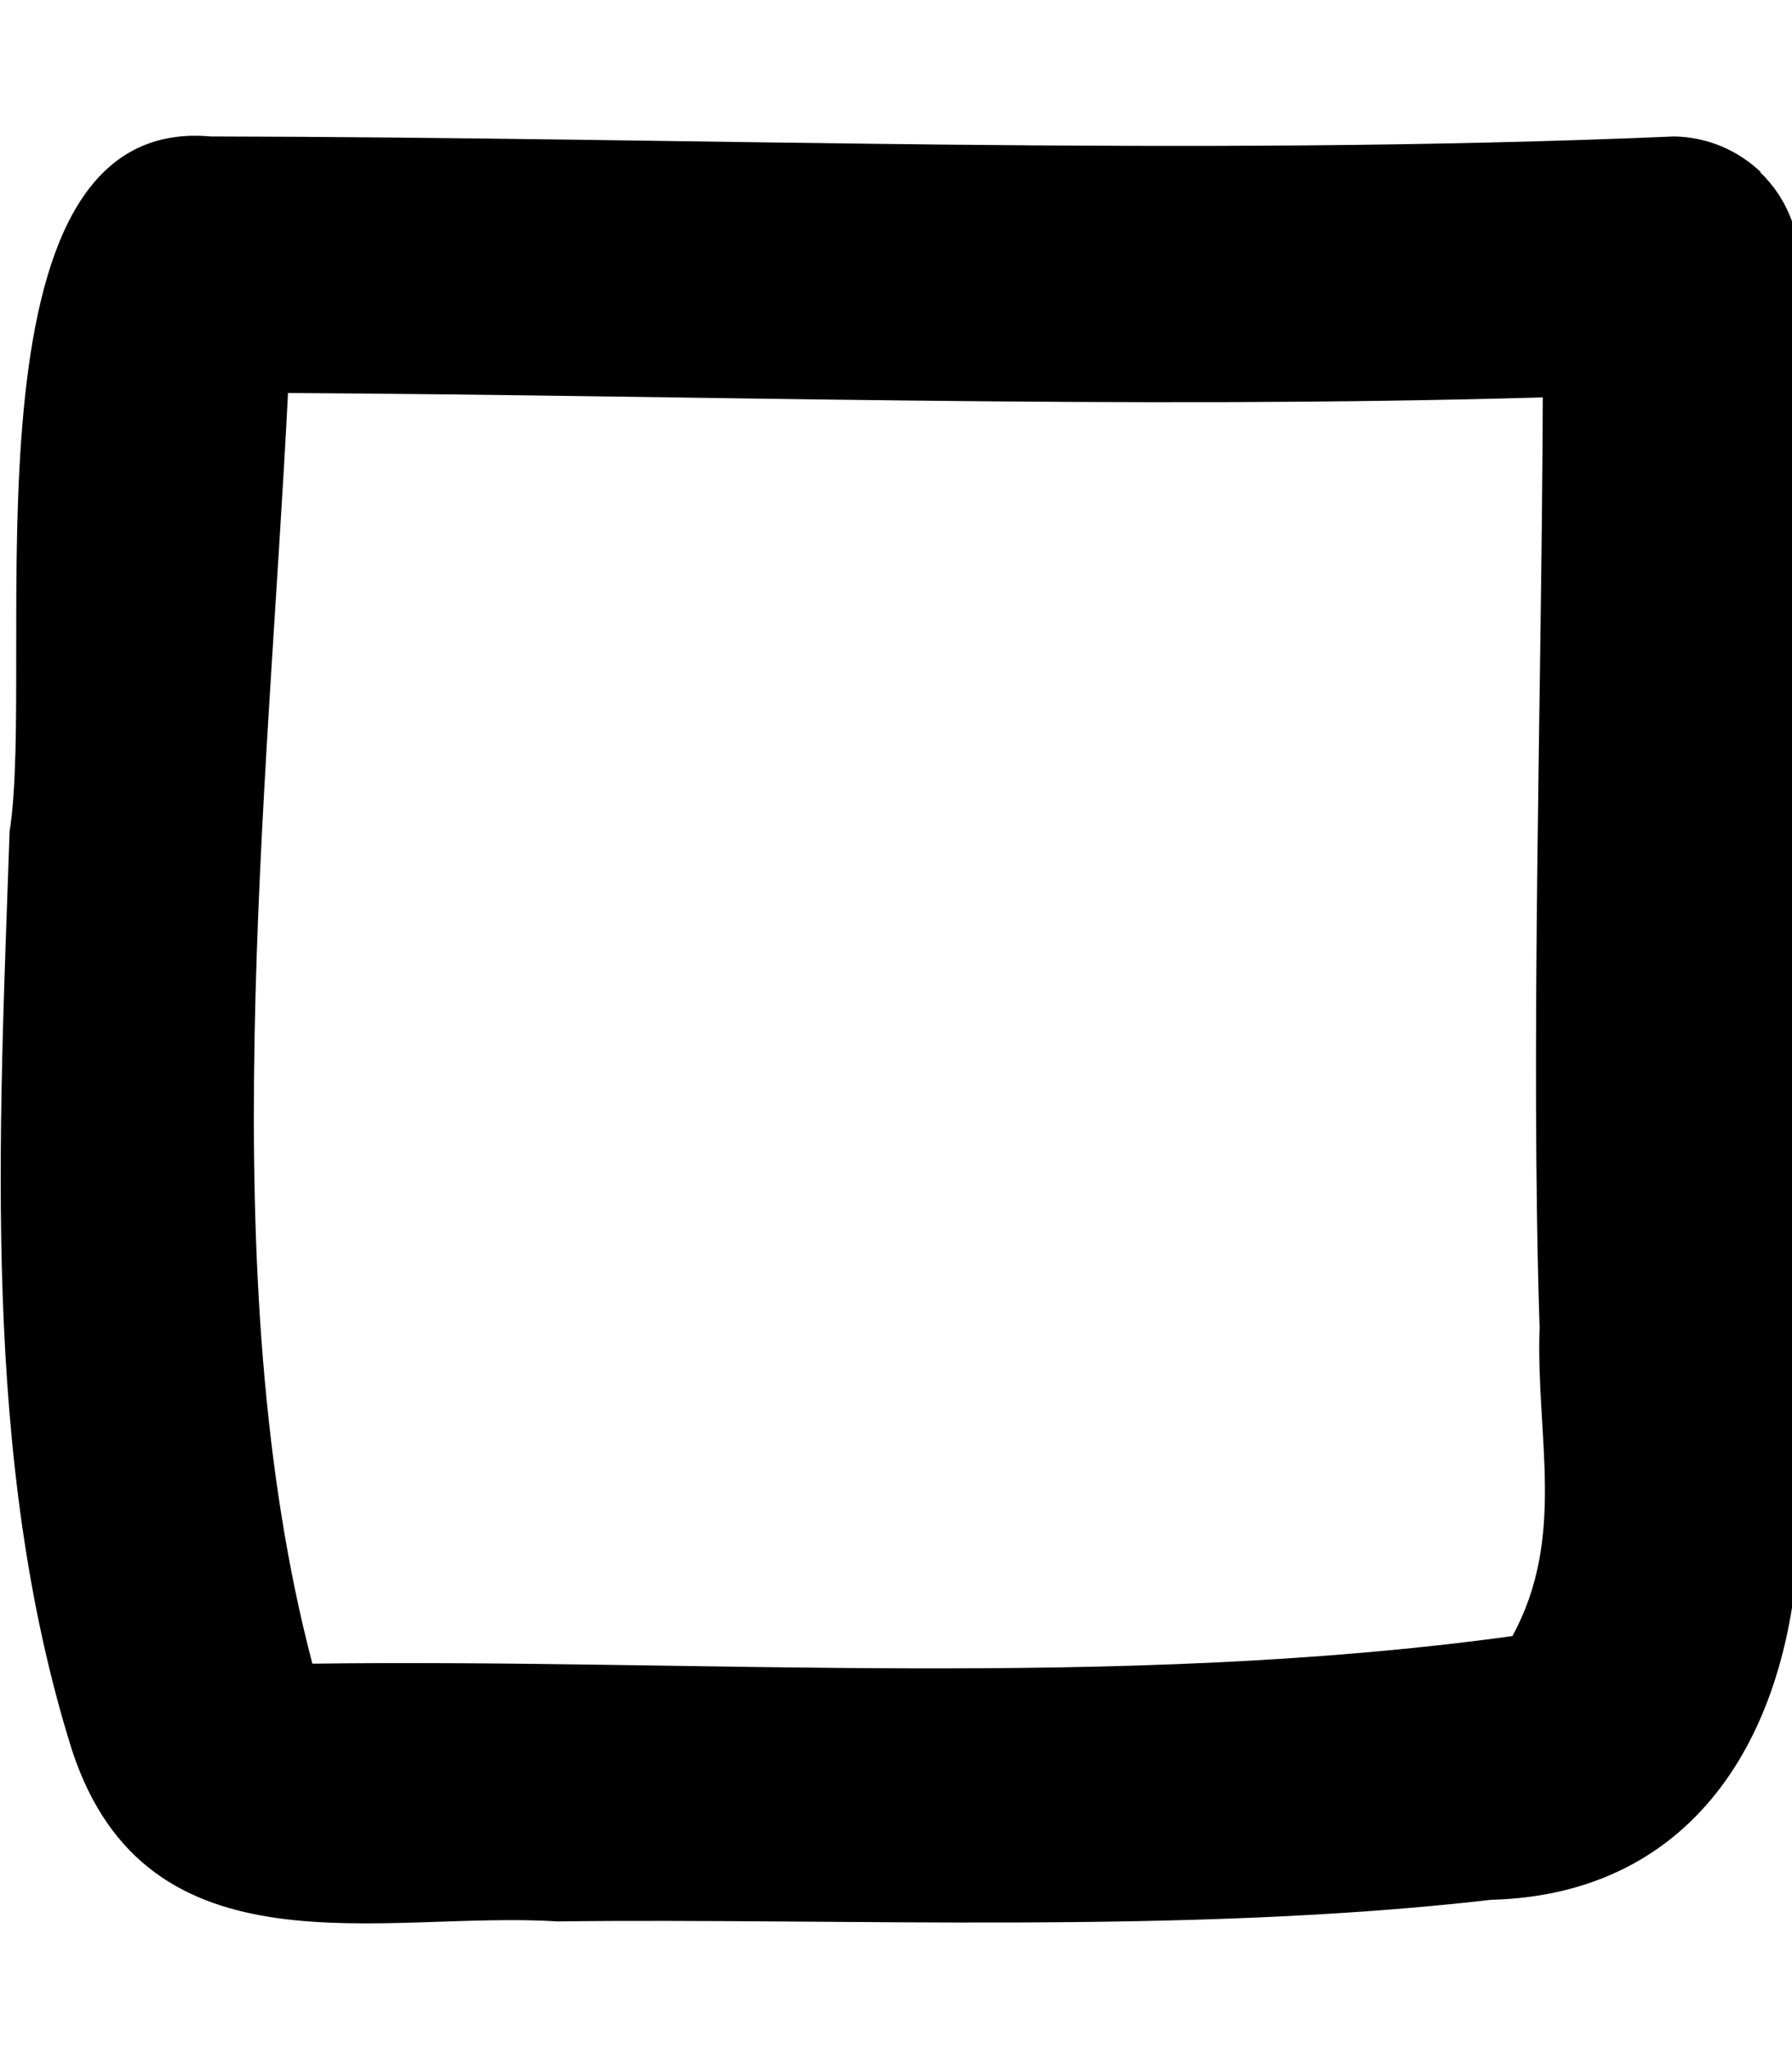 <svg xmlns="http://www.w3.org/2000/svg" viewBox="0 0 448 512"><!--! Font Awesome Pro 7.0.1 by @fontawesome - https://fontawesome.com License - https://fontawesome.com/license (Commercial License) Copyright 2025 Fonticons, Inc. --><path fill="currentColor" d="M440 43c6.3 6 9.9 14.4 9.9 23.1 0 27.8-.5 67.5-.9 107.1-1.5 79.1-.7 133.6 .9 206.8-1 52.4-25.7 93.4-77.2 94.7-76.3 8.8-162.5 4.5-233.4 5.4-43.4-2.8-102.4 14.9-121.3-42.8-22.8-72.5-18.2-153.6-15.6-229.5 6.8-43.4-14.2-179.5 50.3-173.7 122.6 .2 243.4 5.2 365.8 0 8.1 .1 15.8 3.3 21.7 8.9l0 0zM72 98.2c-5.1 101.2-19.2 221.5 6.1 317.5 96.5-1.3 201 6.7 300-6.9 13.6-24.9 5.8-50.1 6.8-77.1-2.3-71 .5-156.7 .8-232.4-104.9 3-209.3-.5-313.7-1.1z"/></svg>